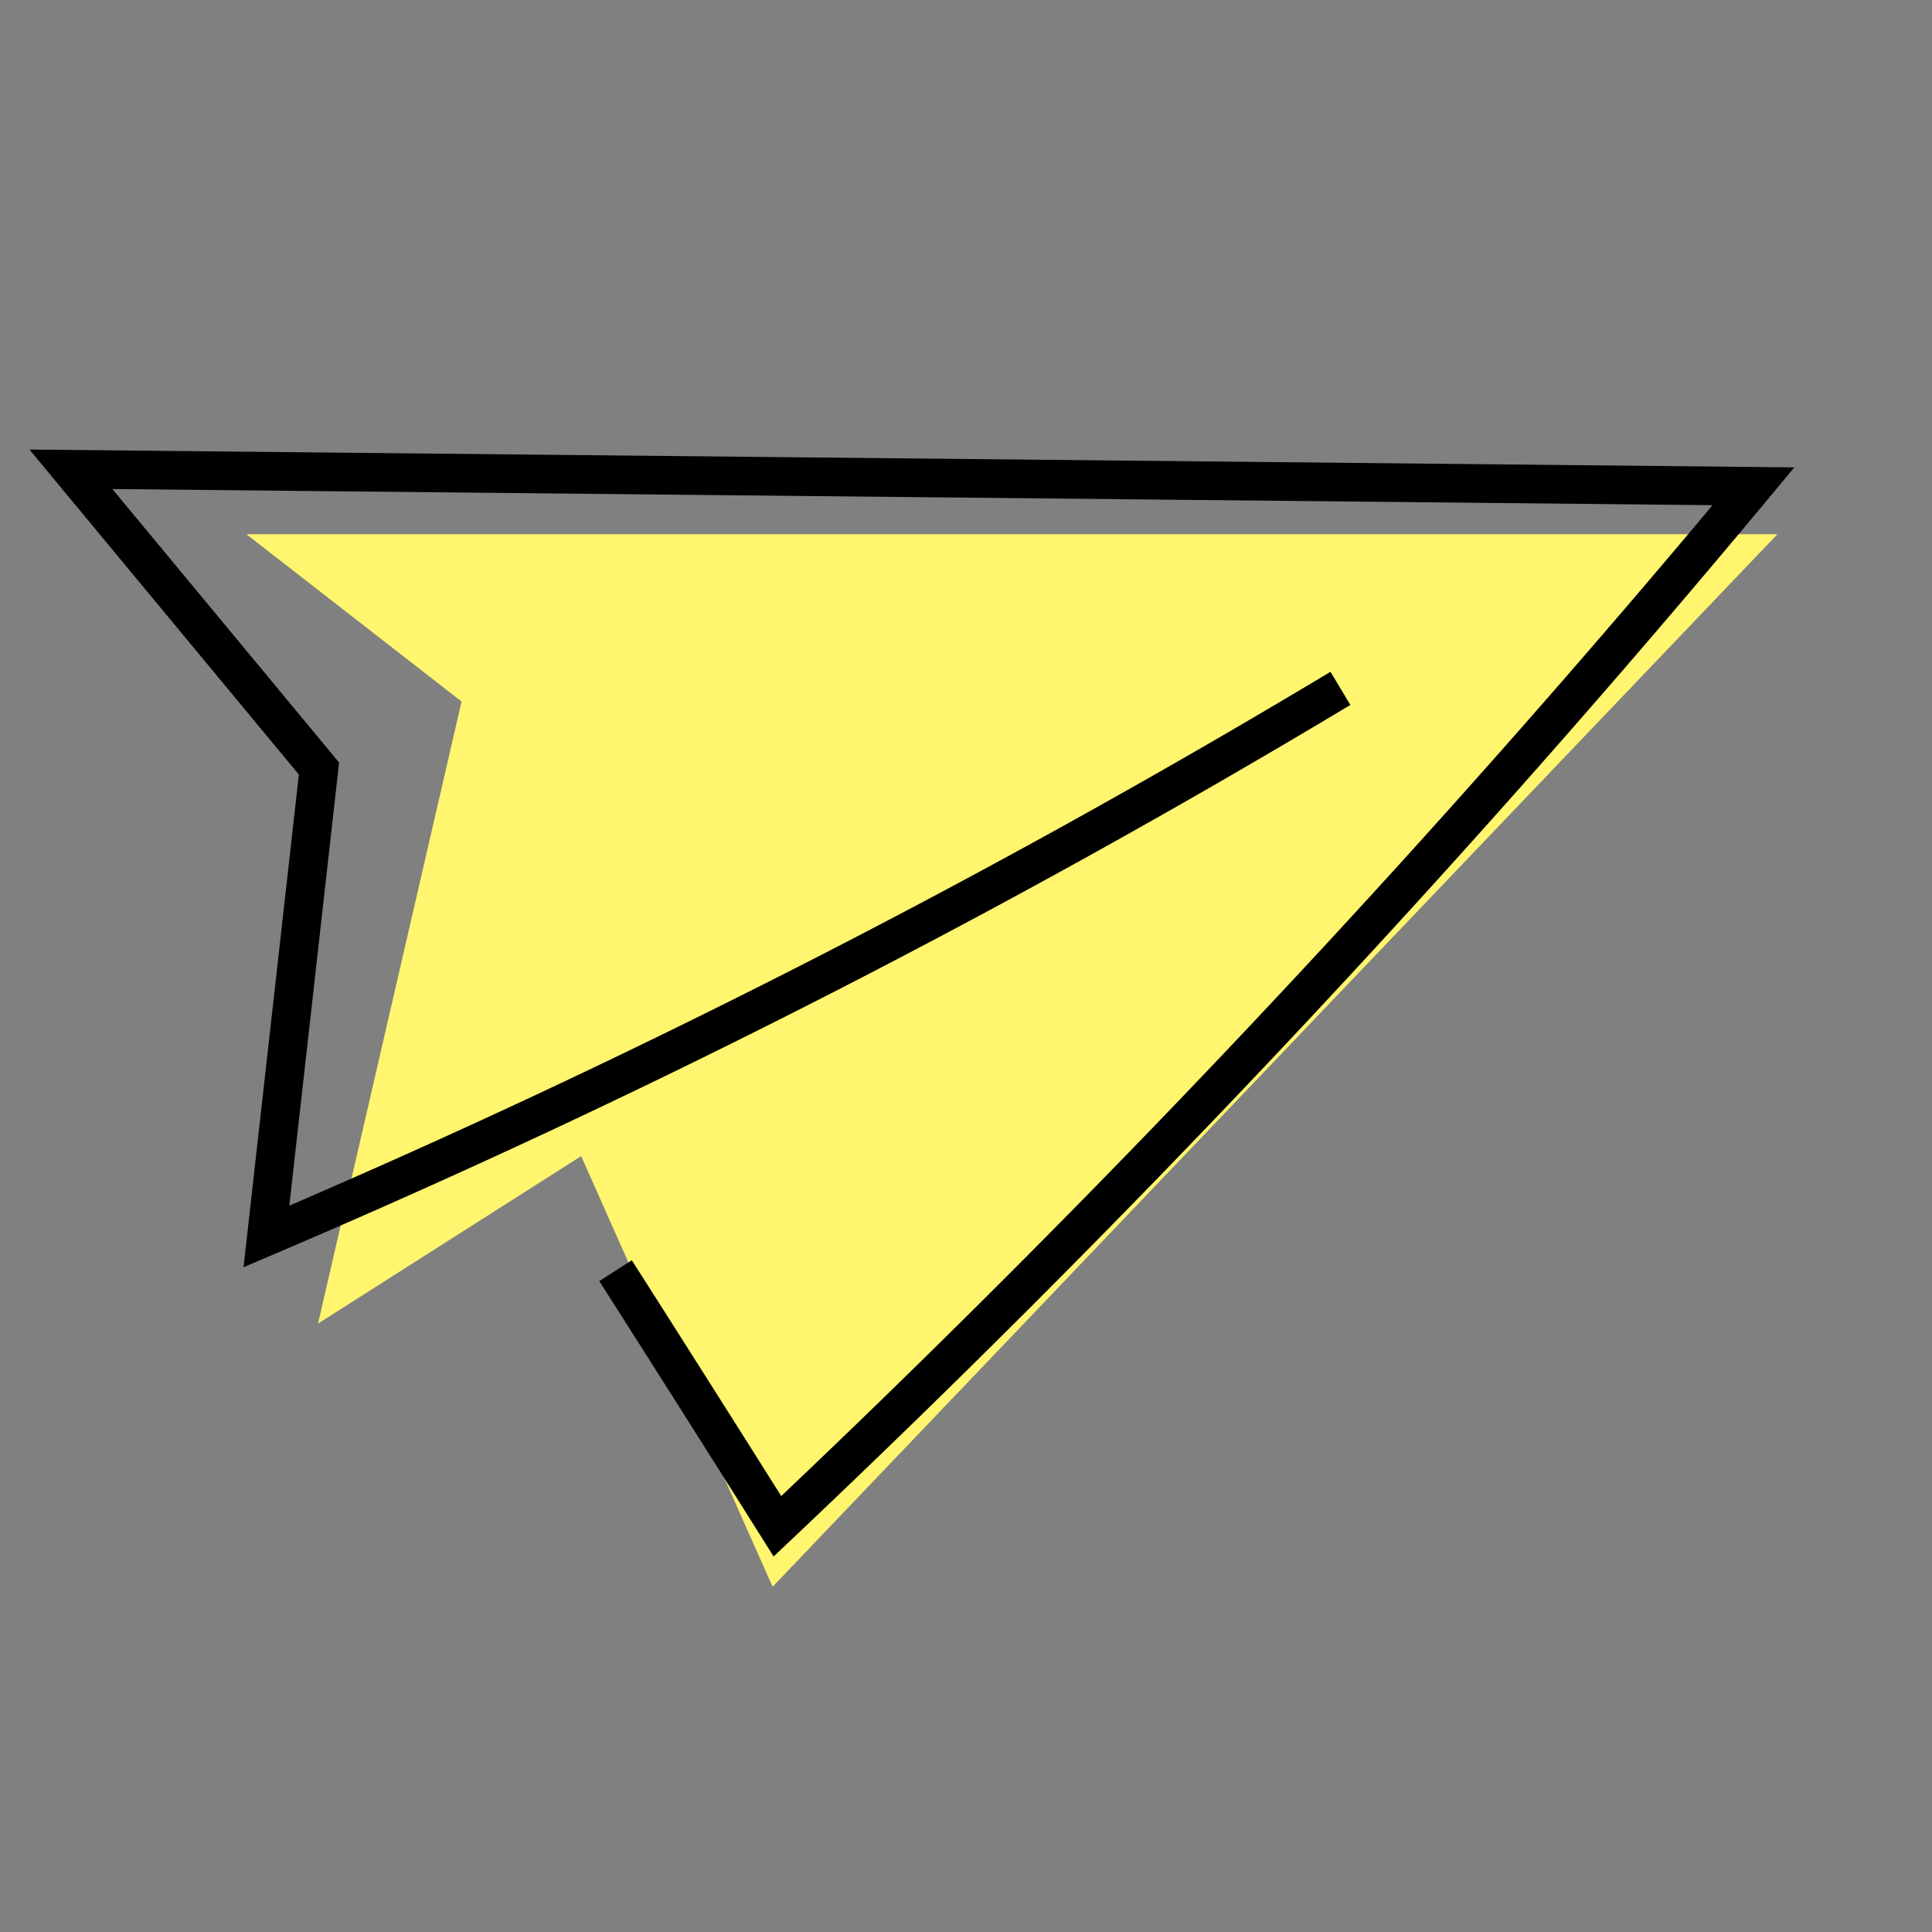 <svg id="Layer_1" data-name="Layer 1" xmlns="http://www.w3.org/2000/svg" viewBox="0 0 100 100"><rect x="0" y="0" width="100" height="100" fill="#808080" stroke="none"/><defs><style>.cls-1{fill:#fff56e;}.cls-2{fill:none;stroke:#000;stroke-miterlimit:10;stroke-width:2px;}</style></defs><title>send</title><polygon class="cls-1" points="16.46 68.51 23.89 36.31 12.75 27.65 92 27.65 39.99 82.13 30.08 59.84 16.46 68.51"/><path class="cls-2" d="M31.86,65.77S35.28,71.12,40.24,79A616.31,616.31,0,0,0,90.76,25.17L3.67,24.29,16.51,39.78,13.79,64A453.13,453.13,0,0,0,69.38,35.63"/></svg>